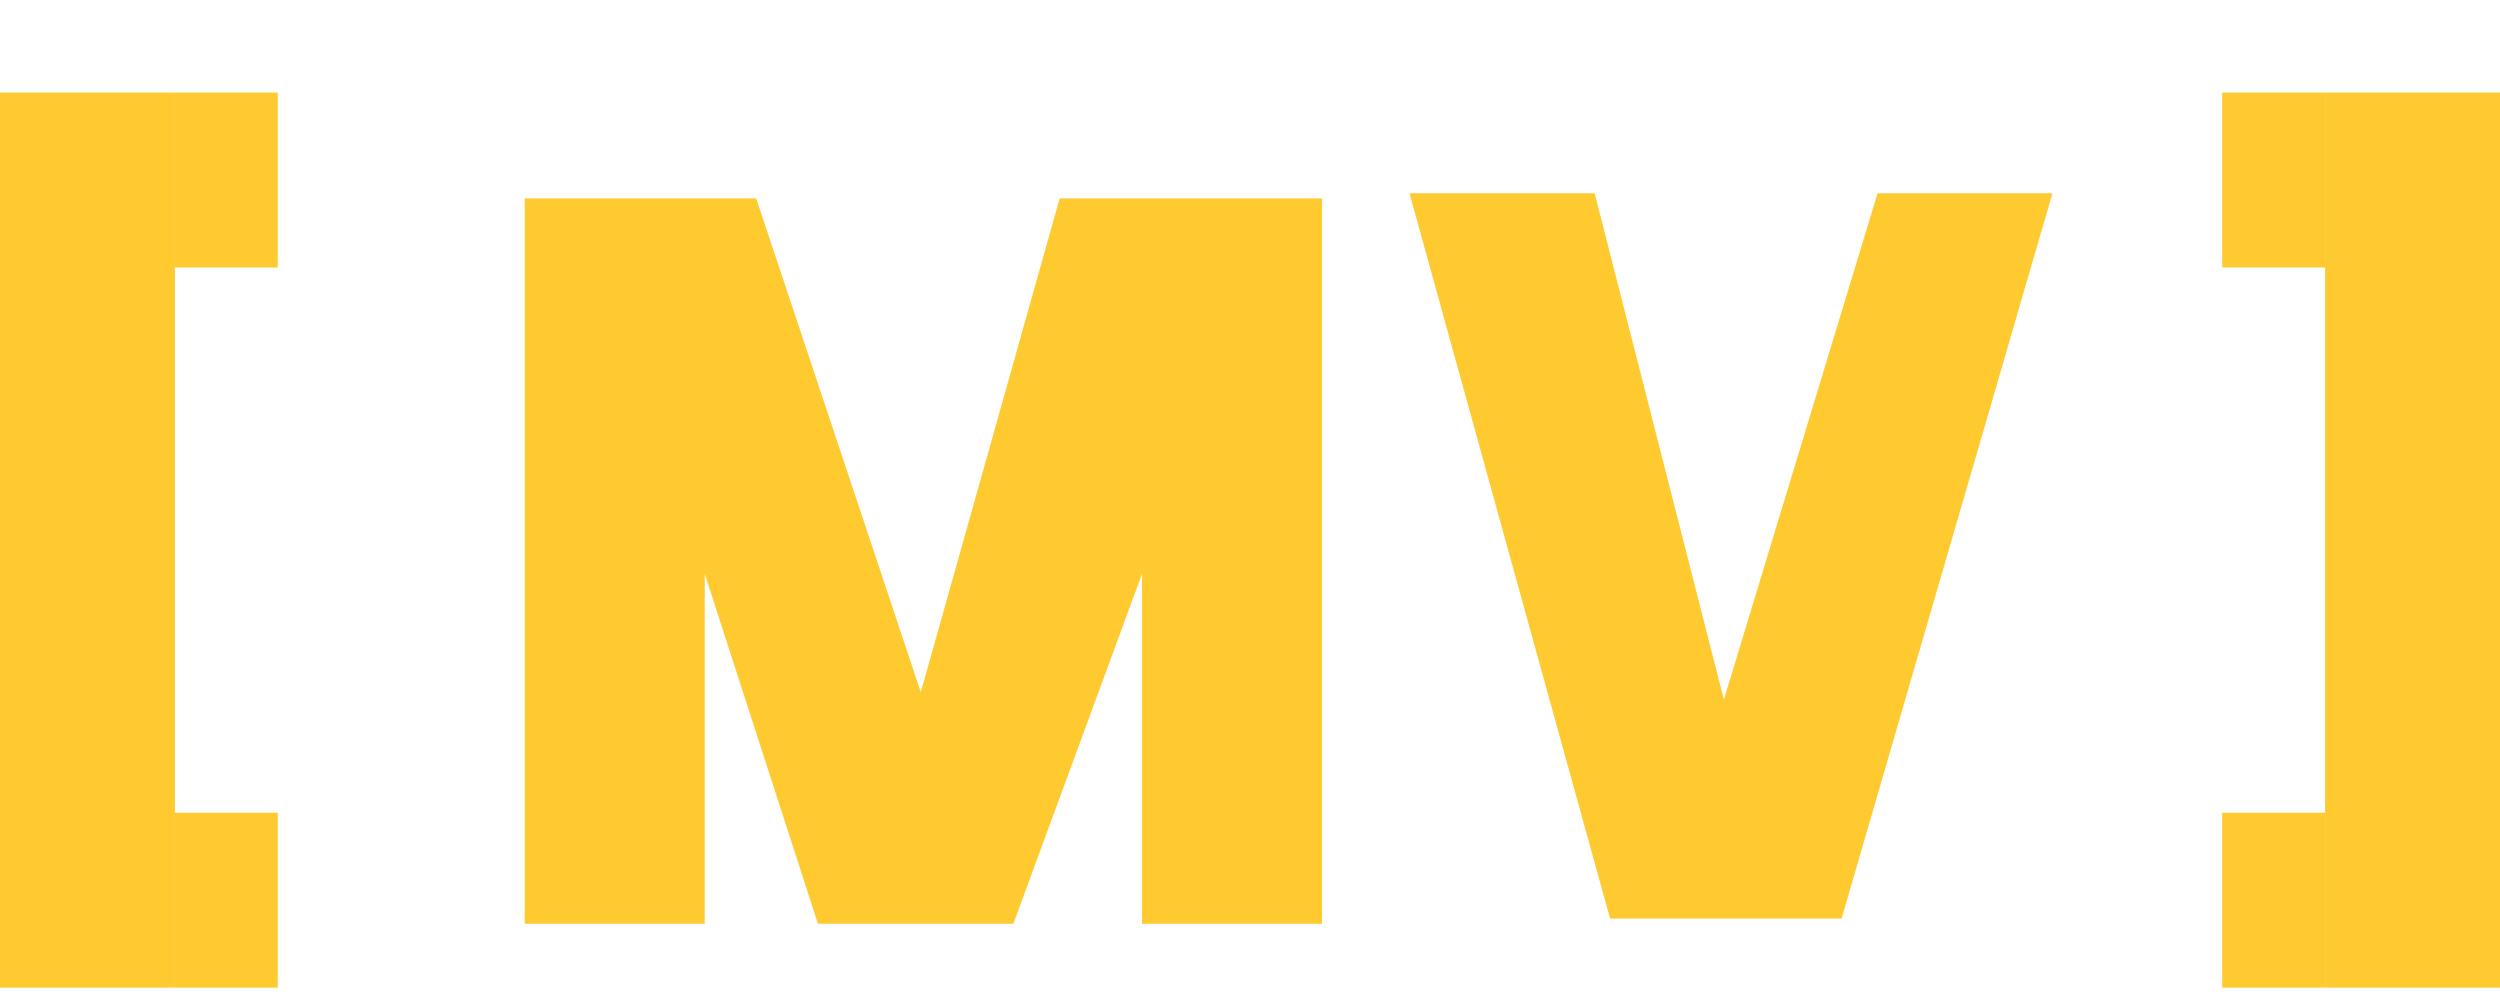 <svg width="243" height="97" viewBox="0 0 243 97" fill="none" xmlns="http://www.w3.org/2000/svg">
<rect y="9" width="17" height="87" fill="#FFC930"/>
<rect x="226" y="9" width="17" height="87" fill="#FFC930"/>
<rect x="17" y="26" width="17" height="10" transform="rotate(-90 17 26)" fill="#FFC930"/>
<path d="M182.5 18.784L199.5 18.784L179 89.284L167.562 89.284L156.5 89.284L137 18.784L155 18.784L167.562 68L182.5 18.784Z" fill="#FFC930"/>
<path d="M89.5 67.284L103 19.284H128.5V89.784H111V55.784L98.5 89.784H79.5L68.5 55.784V89.784H51V19.284H73.5L89.5 67.284Z" fill="#FFC930"/>
<rect x="17" y="96" width="17" height="10" transform="rotate(-90 17 96)" fill="#FFC930"/>
<rect x="216" y="26" width="17" height="10" transform="rotate(-90 216 26)" fill="#FFC930"/>
<rect x="216" y="96" width="17" height="10" transform="rotate(-90 216 96)" fill="#FFC930"/>
</svg>
